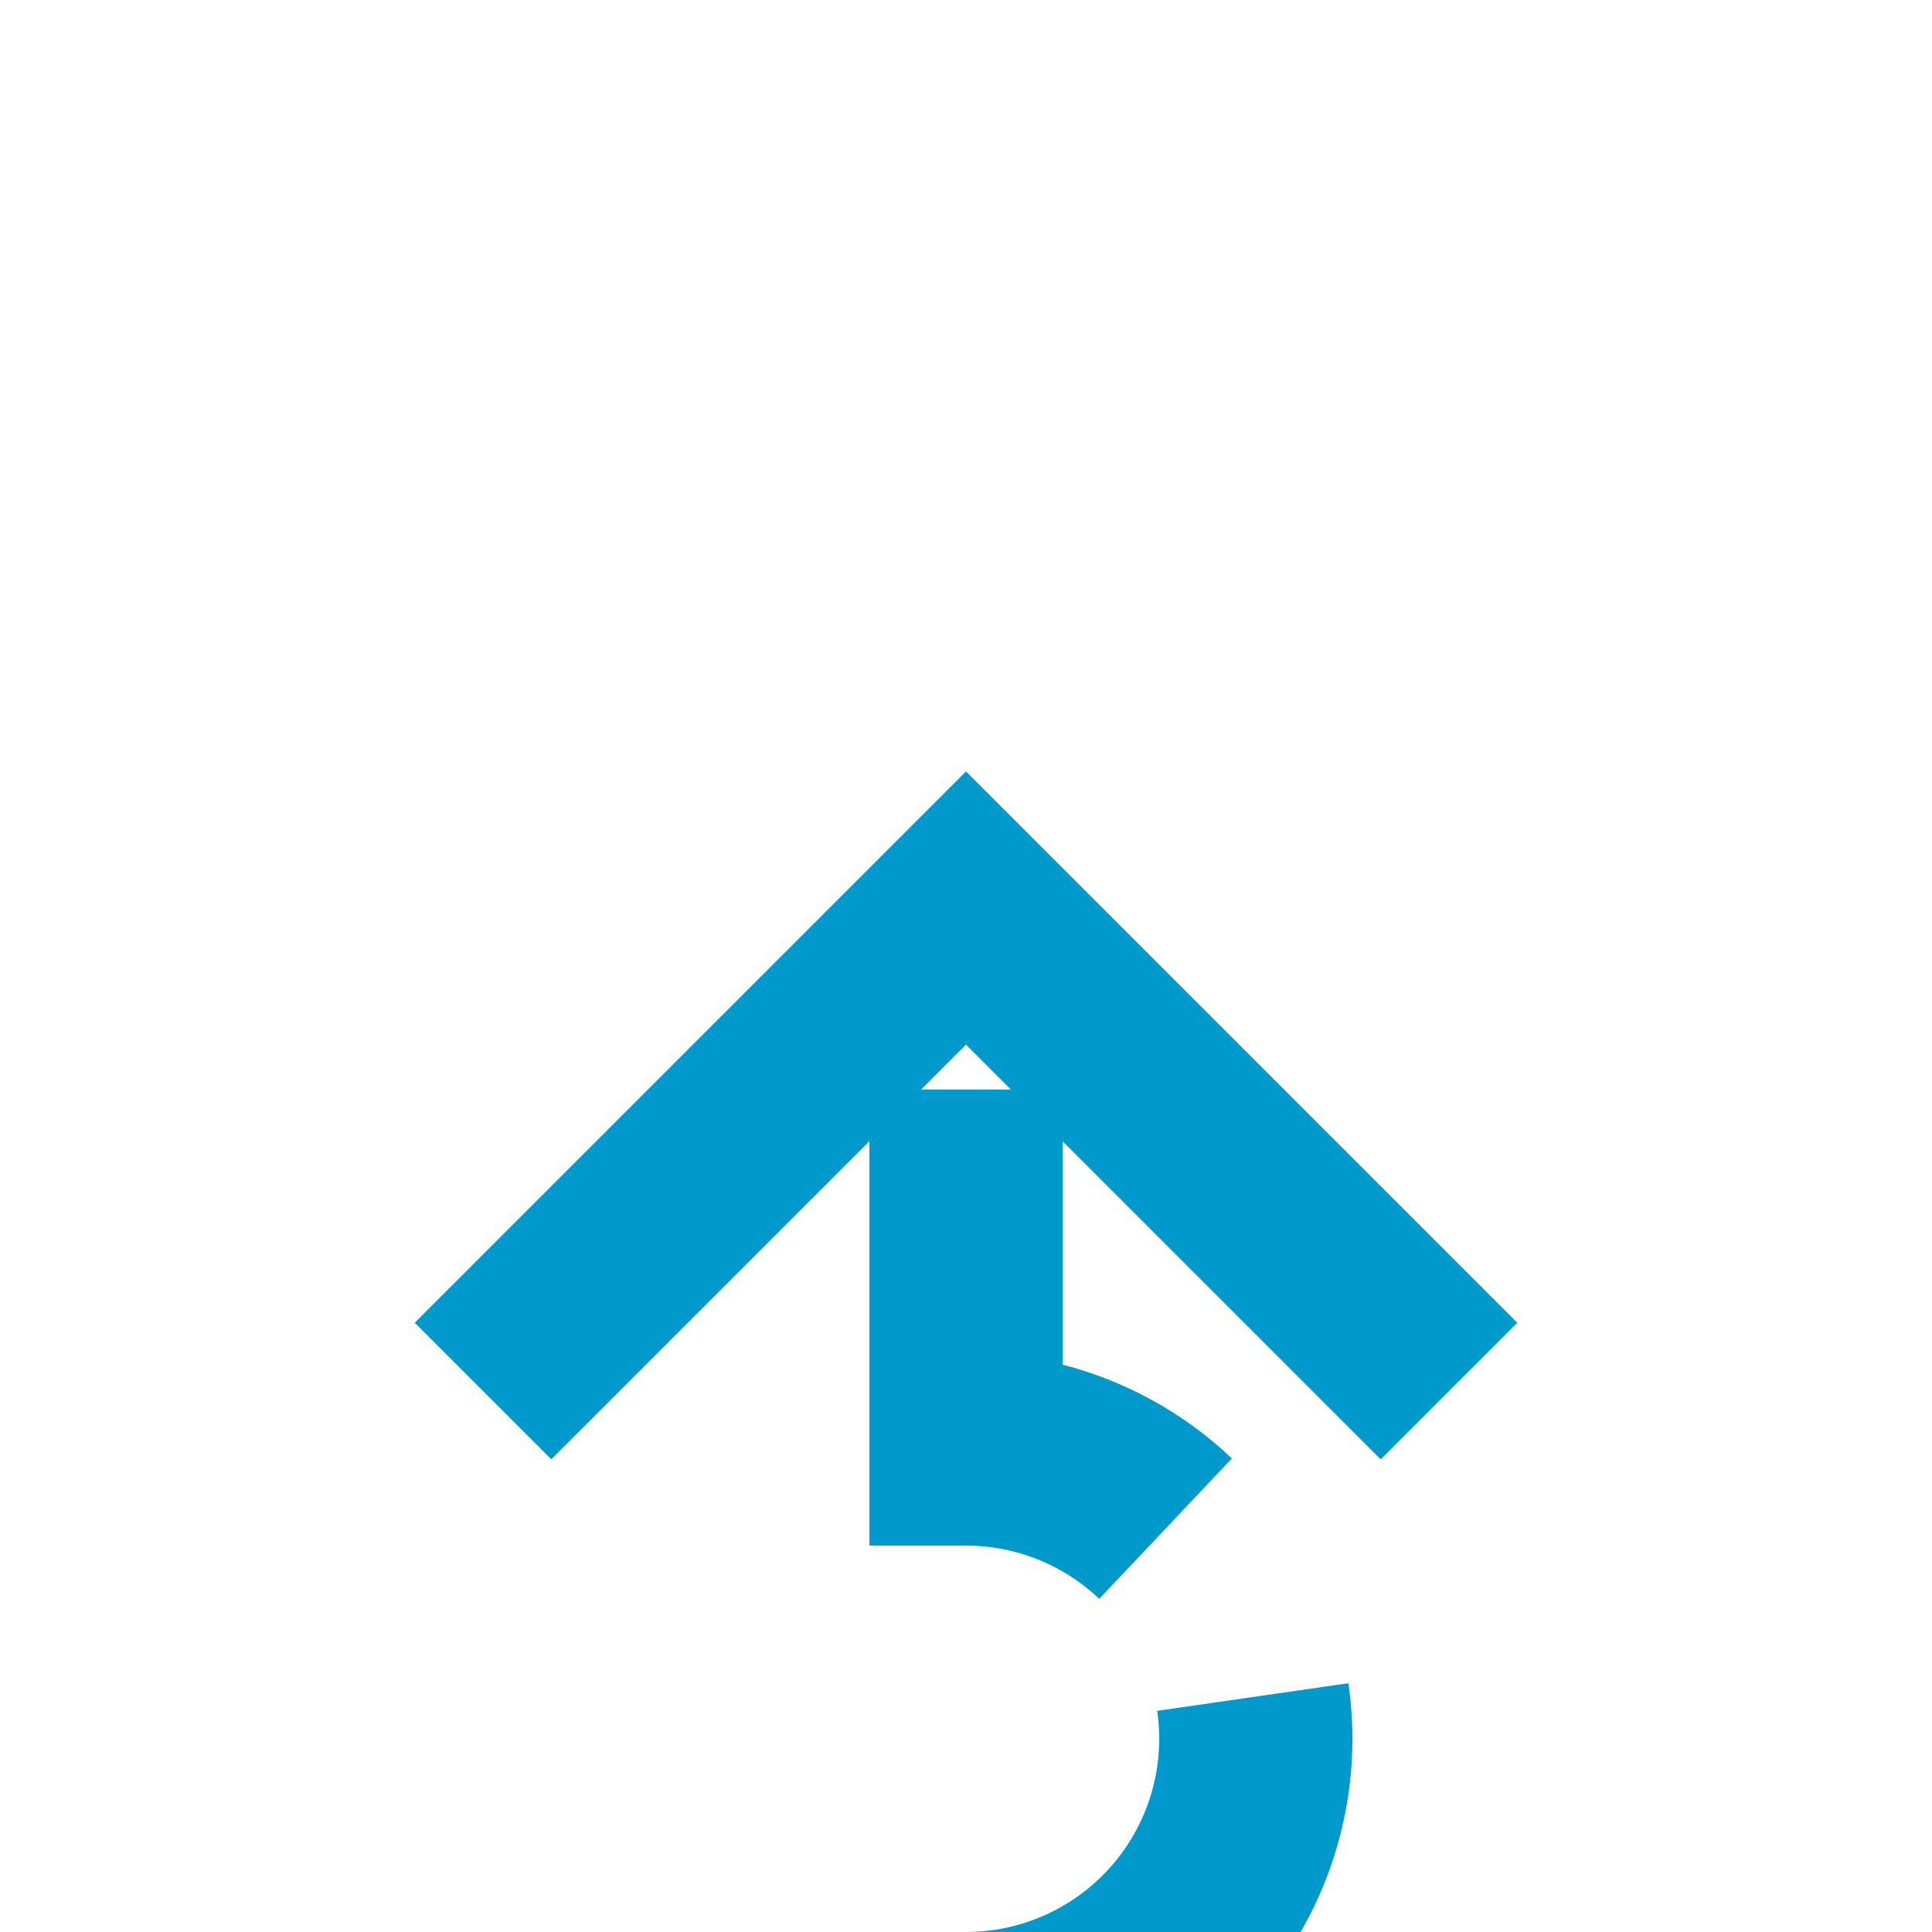 ﻿<?xml version="1.0" encoding="utf-8"?>
<svg version="1.1" xmlns:xlink="http://www.w3.org/1999/xlink" width="20px" height="20px" preserveAspectRatio="xMinYMid meet" viewBox="220 1603  20 18" xmlns="http://www.w3.org/2000/svg">
  <path d="M 620 1780  L 235 1780  A 5 5 0 0 1 230 1775 L 230 1623  A 3 3 0 0 0 233 1620 A 3 3 0 0 0 230 1617 L 230 1612  " stroke-width="2" stroke-dasharray="6,2" stroke="#0099cc" fill="none" />
  <path d="M 225.707 1617.107  L 230 1612.814  L 234.293 1617.107  L 235.707 1615.693  L 230.707 1610.693  L 230 1609.986  L 229.293 1610.693  L 224.293 1615.693  L 225.707 1617.107  Z " fill-rule="nonzero" fill="#0099cc" stroke="none" />
</svg>